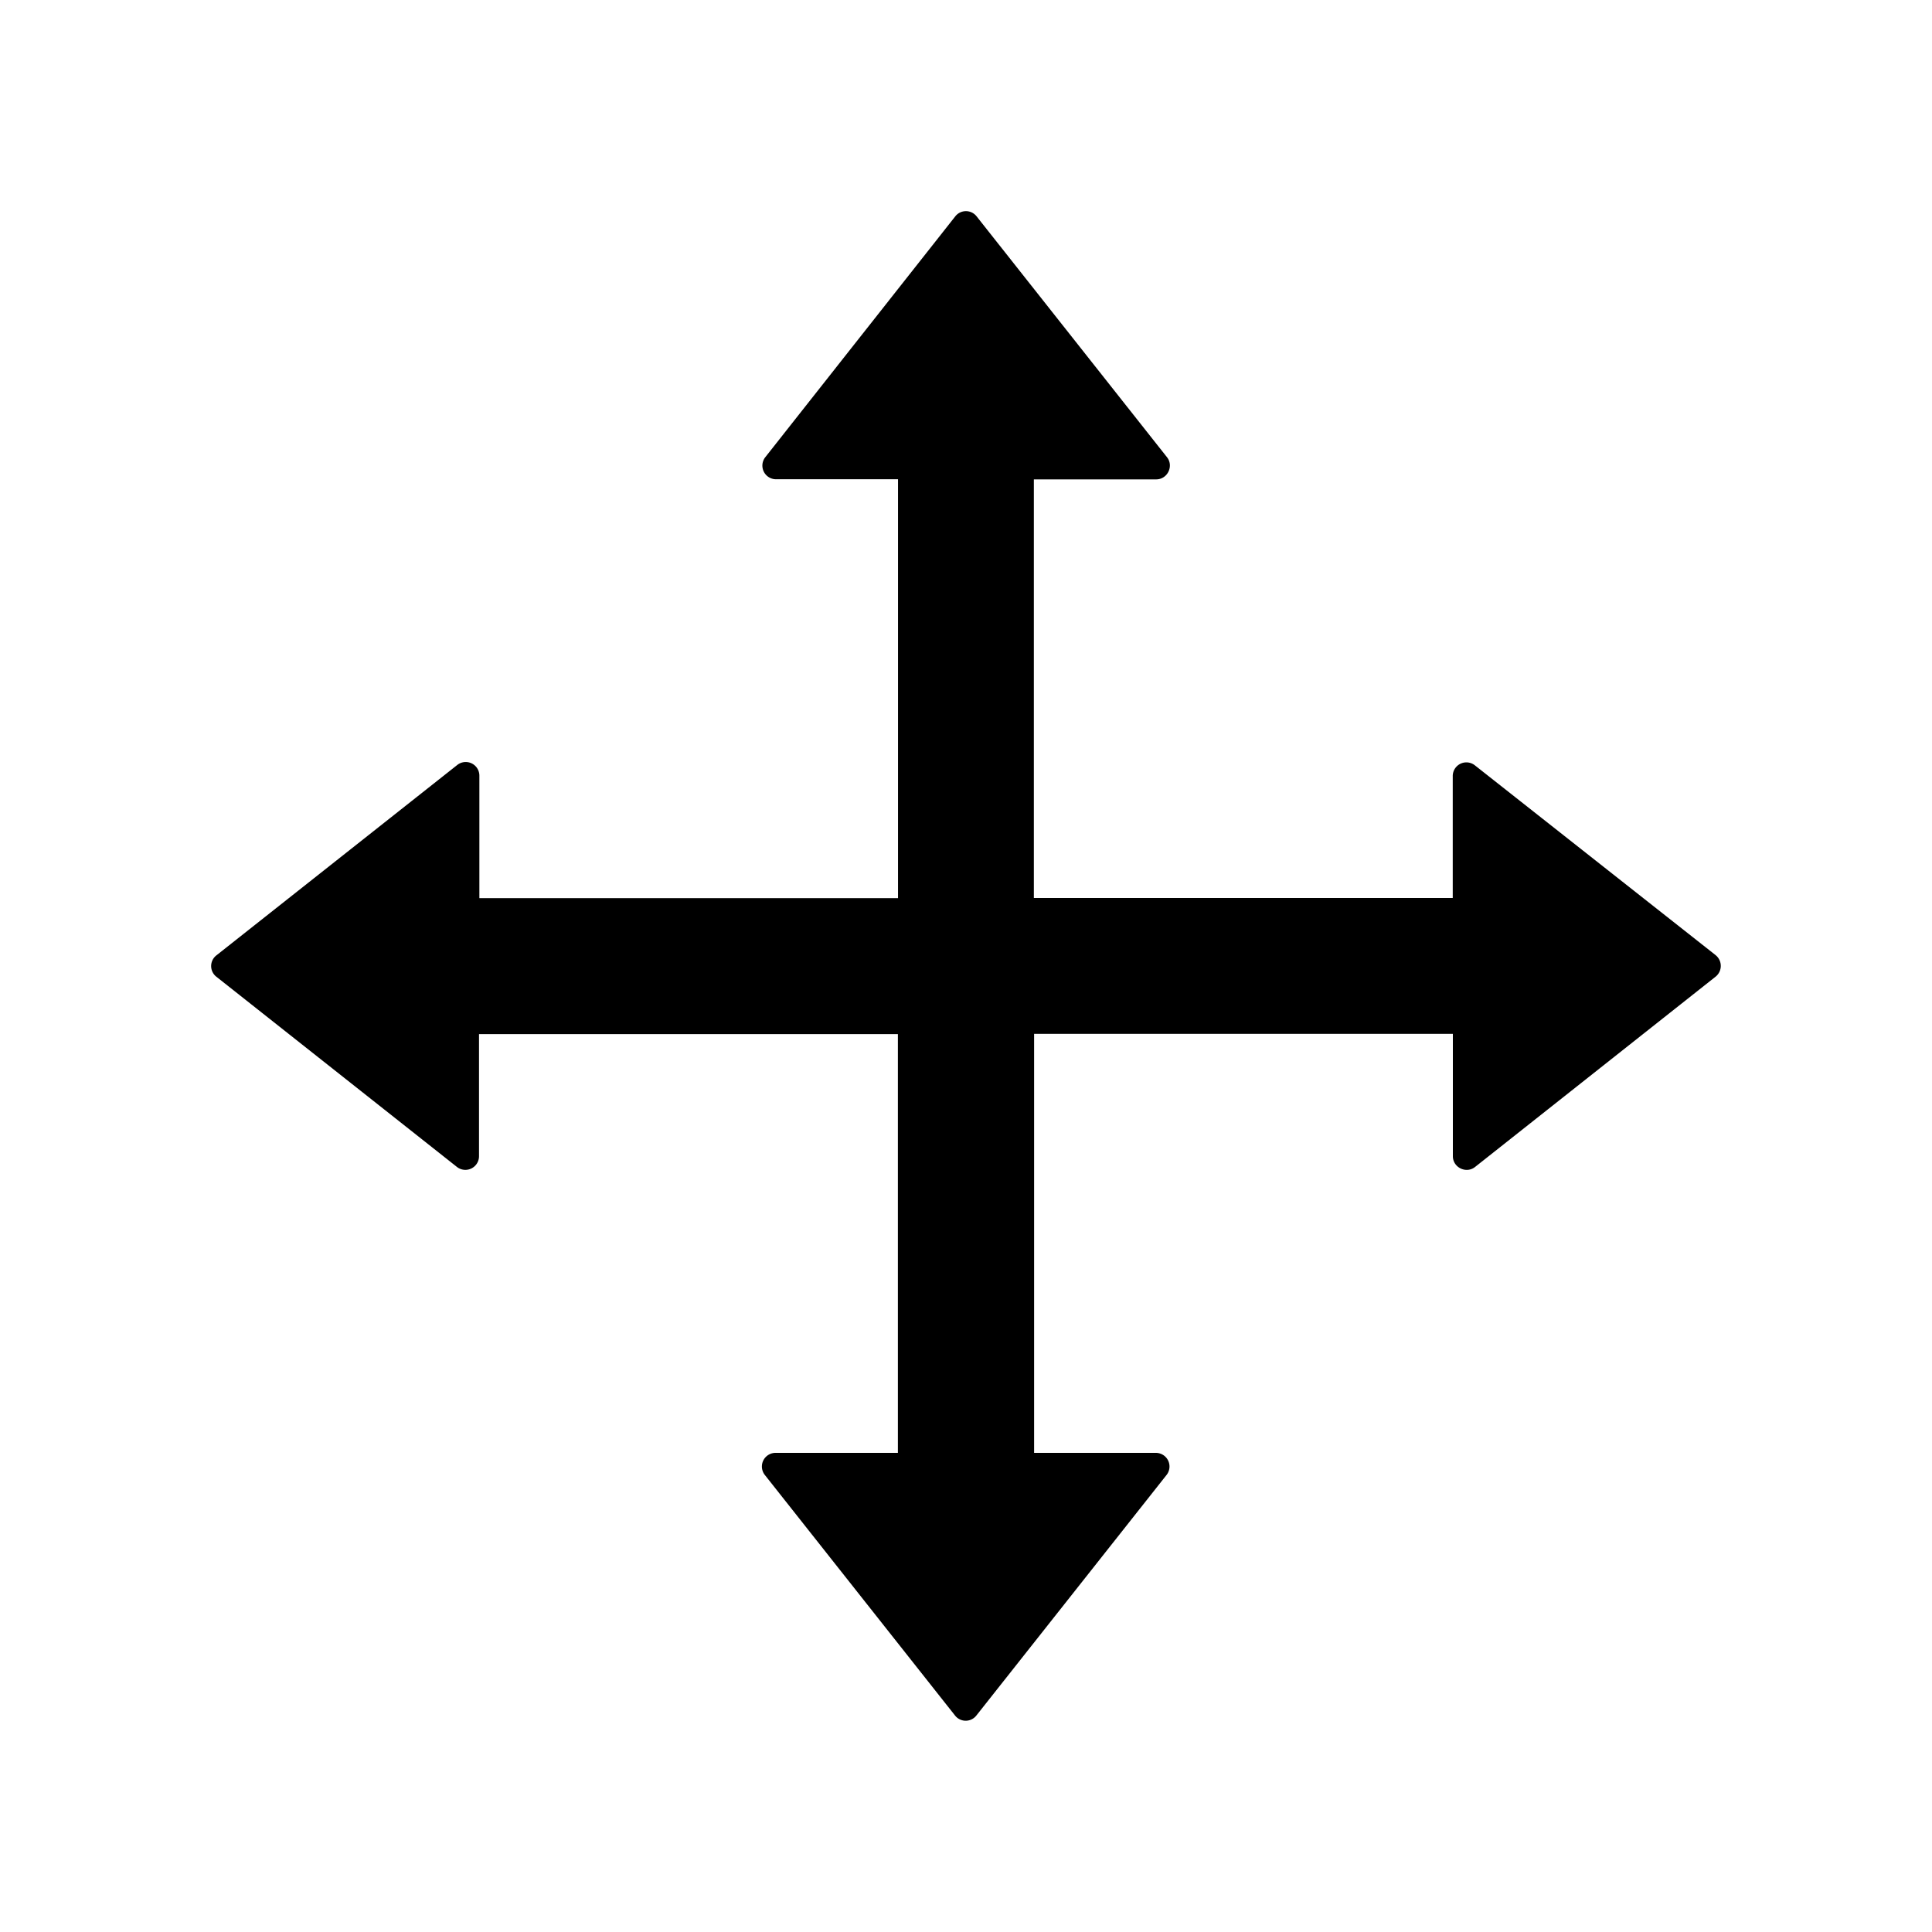 <?xml version="1.0" standalone="no"?><!DOCTYPE svg PUBLIC "-//W3C//DTD SVG 1.1//EN" "http://www.w3.org/Graphics/SVG/1.1/DTD/svg11.dtd"><svg t="1677575692058" class="icon" viewBox="0 0 1024 1024" version="1.1" xmlns="http://www.w3.org/2000/svg" p-id="1626" xmlns:xlink="http://www.w3.org/1999/xlink" width="200" height="200"><path d="M909.312 506.24L781.696 405.632a7.232 7.232 0 0 0-11.712 5.696v64.64H547.968V254.08H612.8c6.016 0 9.408-7.04 5.76-11.712l-100.928-127.68a7.168 7.168 0 0 0-11.328 0L405.632 242.304a7.232 7.232 0 0 0 5.696 11.712h64.64v222.016H254.08V411.2a7.232 7.232 0 0 0-11.712-5.76l-127.68 100.928a7.168 7.168 0 0 0 0 11.328l127.488 100.8a7.232 7.232 0 0 0 11.712-5.76v-64.64h222.016v221.952h-64.832a7.232 7.232 0 0 0-5.696 11.712l100.8 127.488a7.168 7.168 0 0 0 11.328 0l100.8-127.488a7.232 7.232 0 0 0-5.76-11.712h-64.448v-222.08h221.952V612.8c0 6.016 7.04 9.408 11.712 5.76l127.488-100.864a7.296 7.296 0 0 0 0.128-11.392l-0.064-0.064z" p-id="1627"></path></svg>